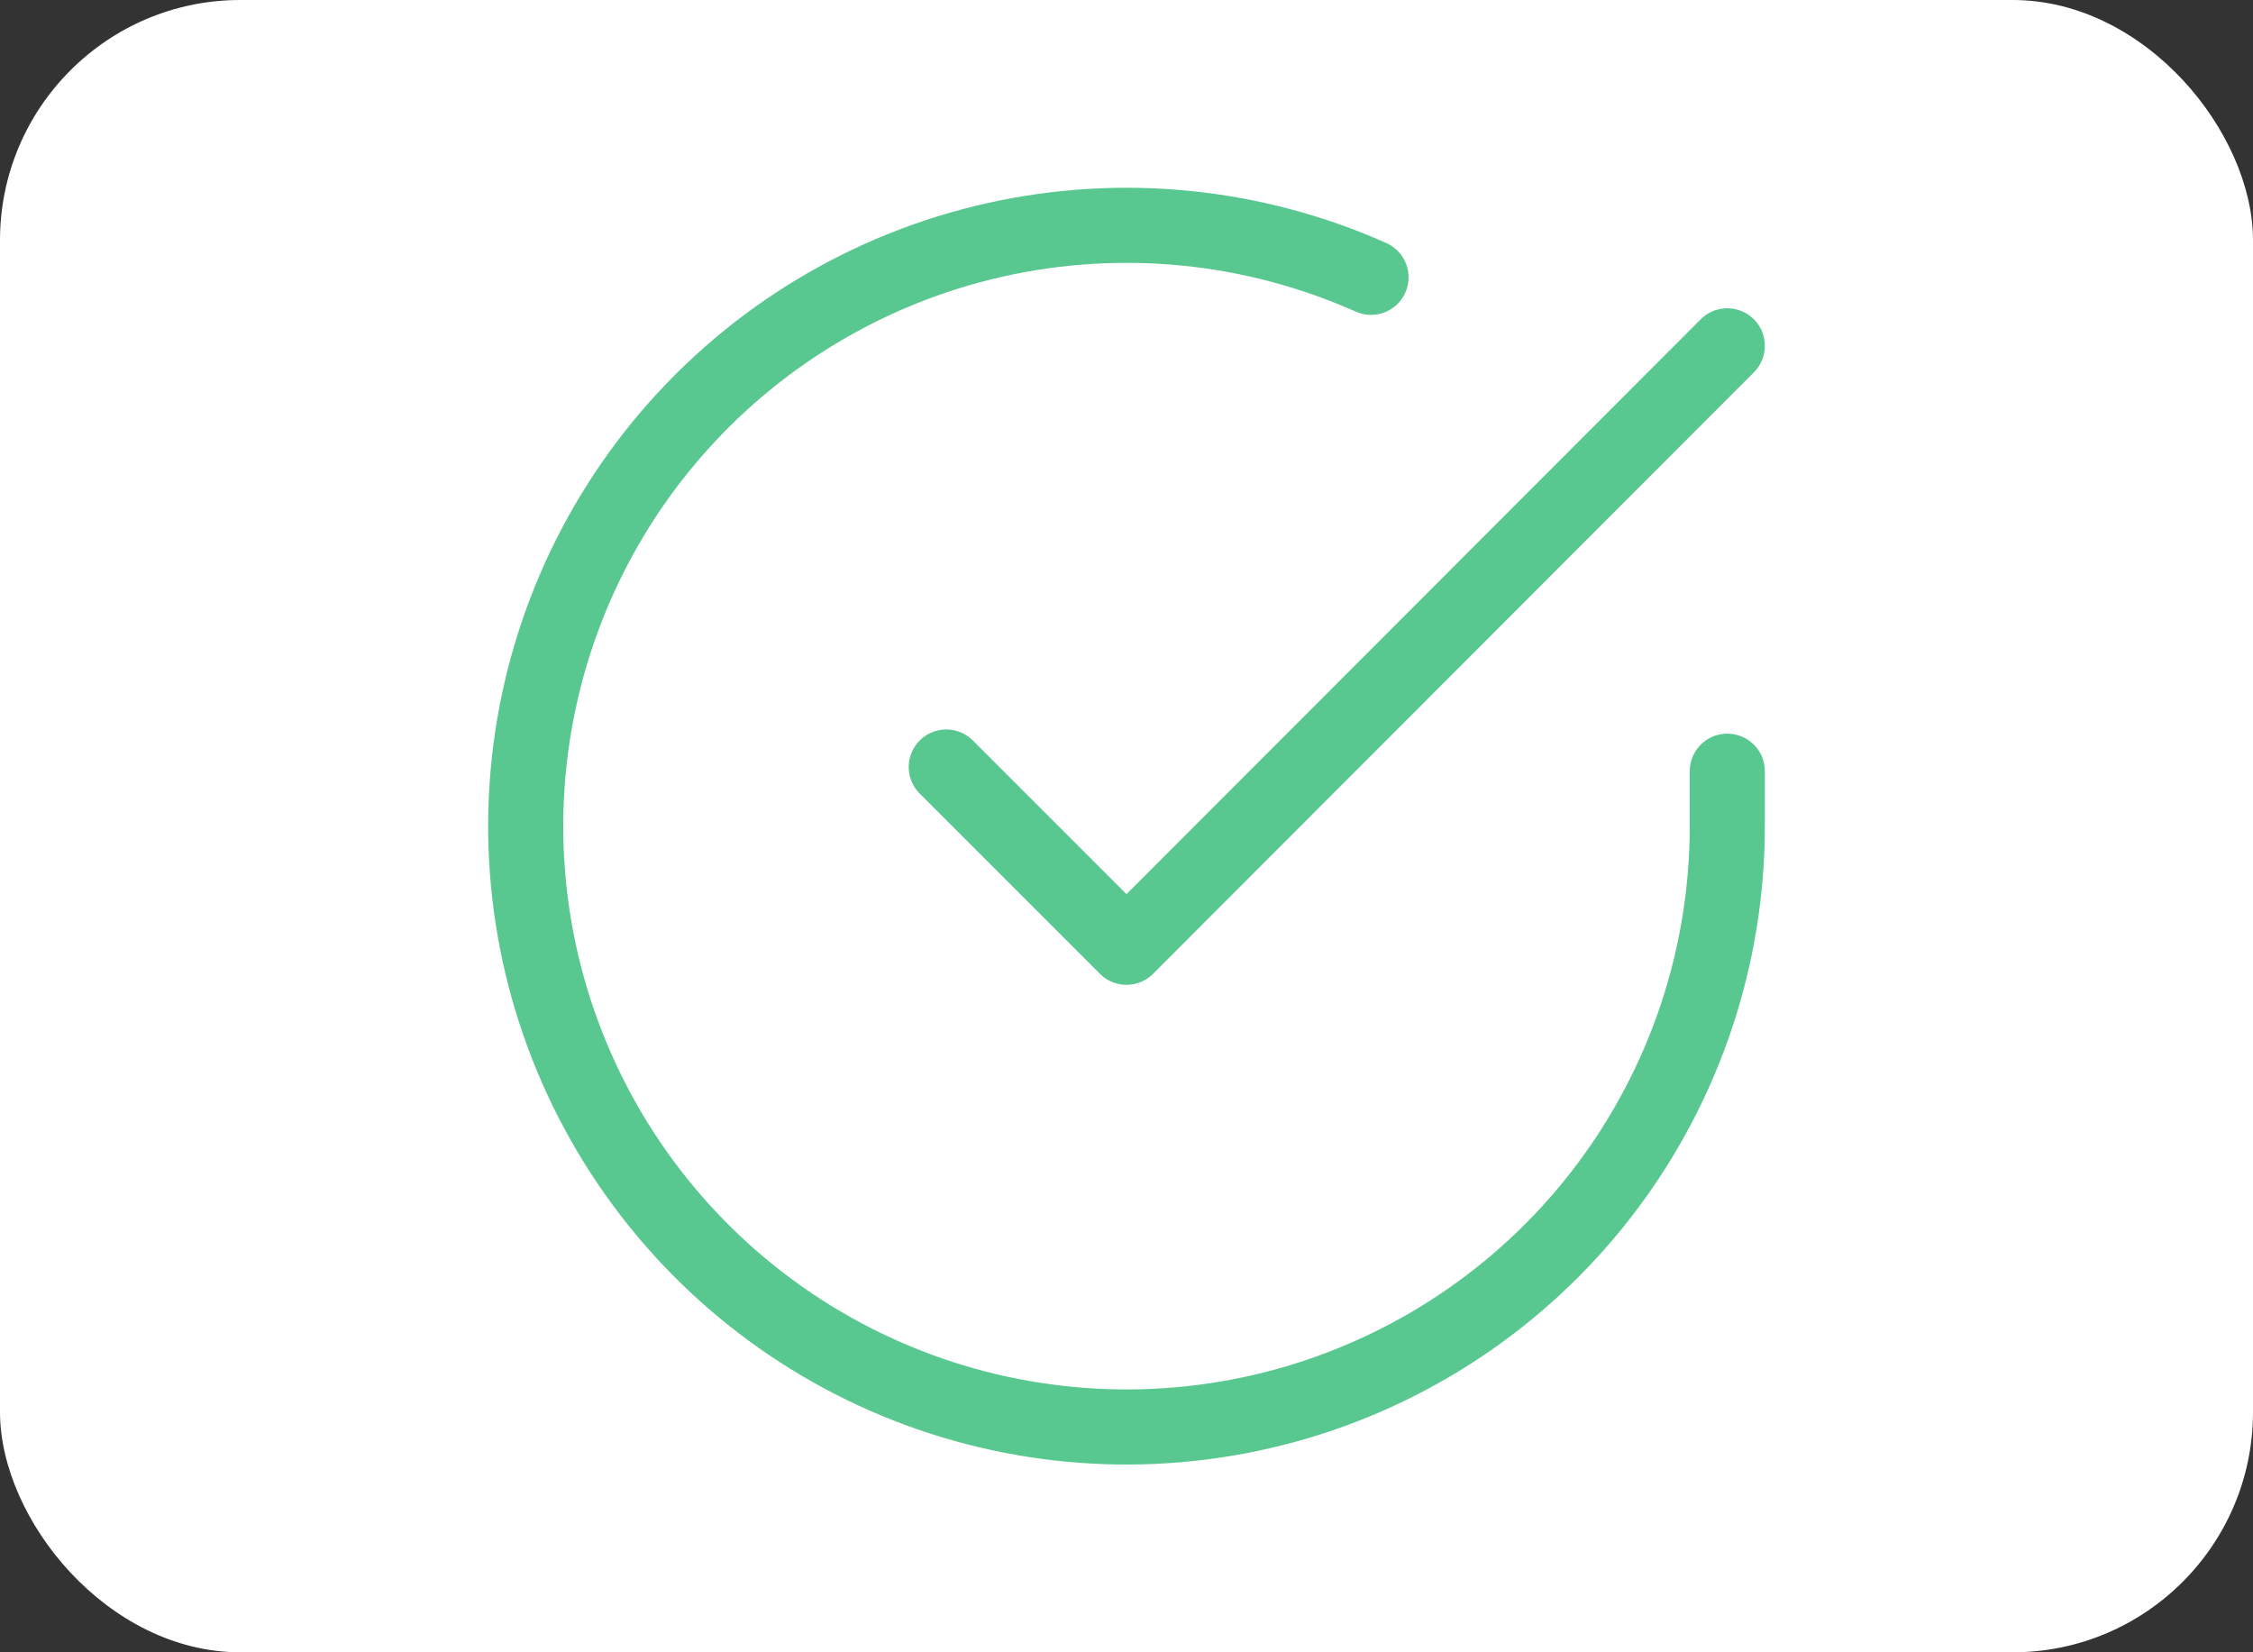 <svg width="150" height="110" viewBox="0 0 150 110" fill="none" xmlns="http://www.w3.org/2000/svg">
<rect x="0" y="0" width="150" height="110" fill="#333333" stroke="none"/>
<rect width="150" height="110" rx="16" fill="white"/>
<g opacity="0.65">
<path d="M115 51.343V55.023C114.995 63.649 112.202 72.042 107.037 78.95C101.873 85.859 94.613 90.913 86.341 93.359C78.07 95.804 69.229 95.51 61.138 92.521C53.047 89.532 46.139 84.007 41.444 76.771C36.749 69.535 34.519 60.975 35.087 52.368C35.654 43.761 38.989 35.568 44.593 29.011C50.197 22.454 57.771 17.884 66.185 15.983C74.598 14.082 83.401 14.952 91.28 18.463" stroke="#00AB55" stroke-width="5" stroke-linecap="round" stroke-linejoin="round"/>
<path d="M115 23.023L75 63.063L63 51.063" stroke="#00AB55" stroke-width="5" stroke-linecap="round" stroke-linejoin="round"/>
</g>
</svg>
